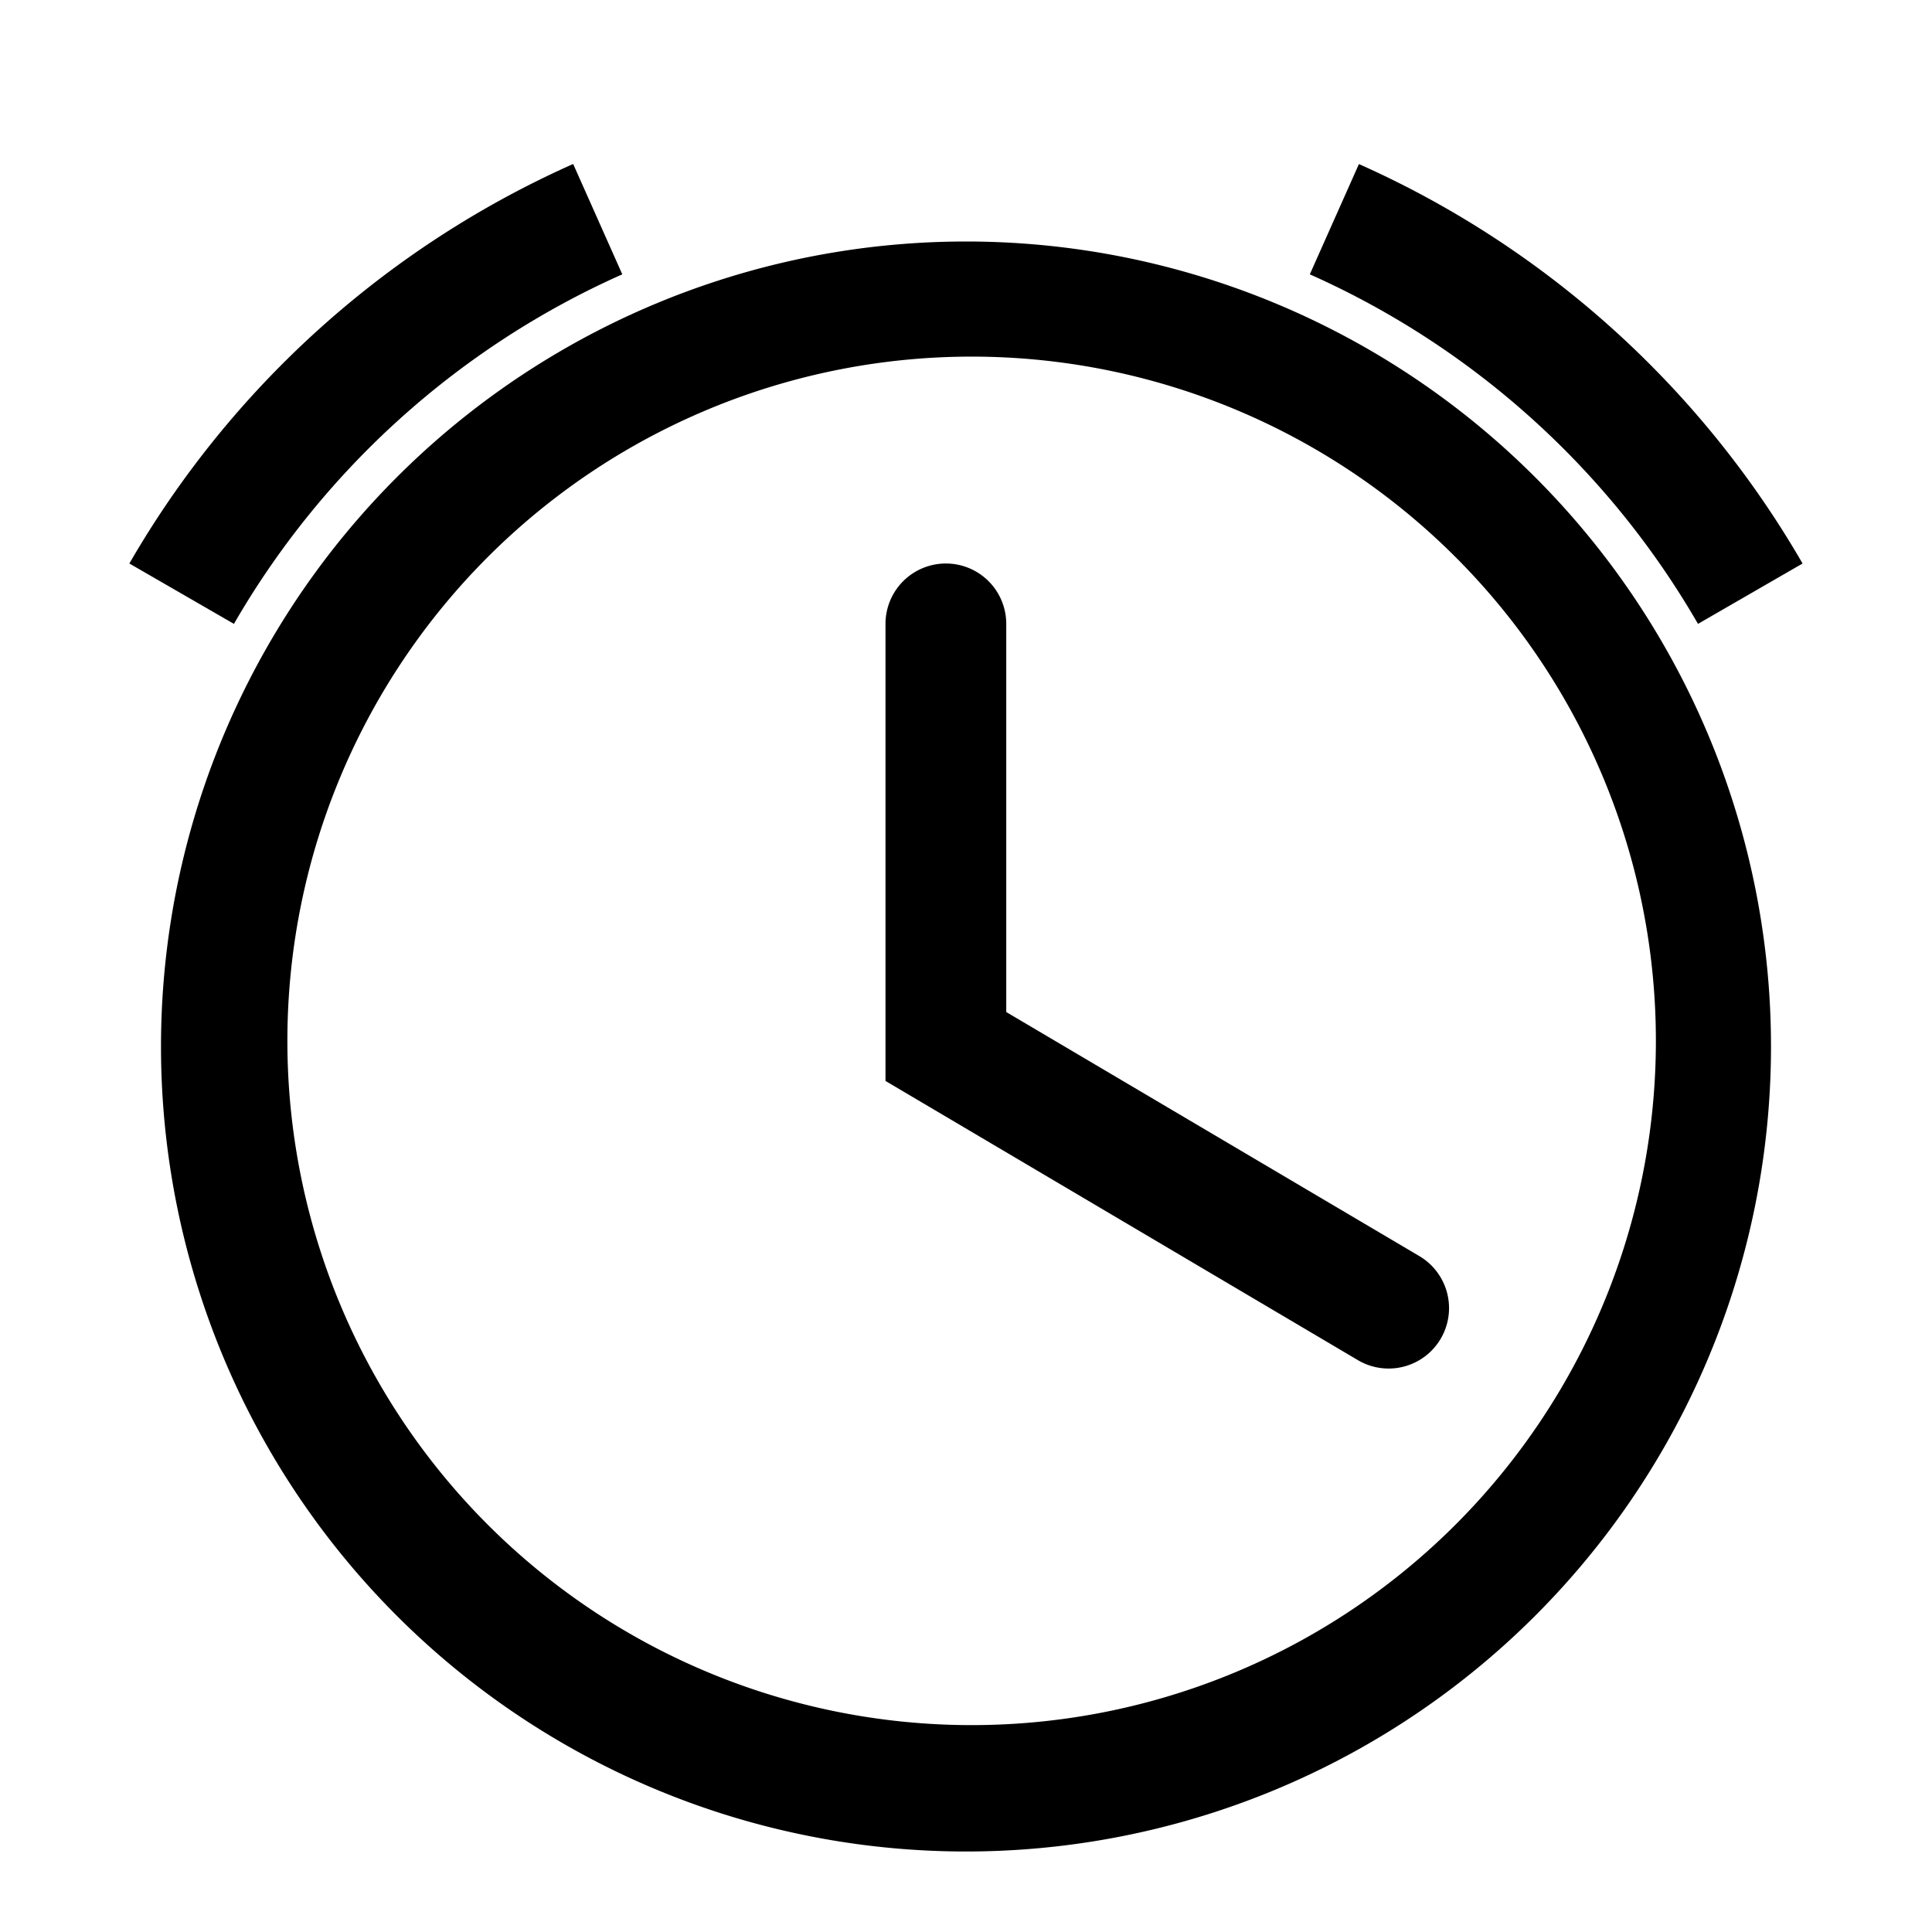 <svg xmlns="http://www.w3.org/2000/svg" width="24" height="24" fill="none">
  <path fill="currentColor" d="M7.73 3.408A10.5 10.5 0 0 0 2.906 7.75L1.607 7A12 12 0 0 1 7.12 2.037l.61 1.37ZM12.5 7.75a.75.75 0 0 0-1.5 0v5.678l5.868 3.468a.75.75 0 0 0 .764-1.292L12.5 12.572z"/>
  <path fill="currentColor" fill-rule="evenodd" d="M12 3a10 10 0 1 0 0 20 10 10 0 0 0 0-20M5.99 6.99a8.5 8.5 0 1 1 12.02 12.02A8.5 8.5 0 0 1 5.99 6.99"/>
  <path fill="currentColor" d="M21.093 7.75a10.5 10.5 0 0 0-4.822-4.342l.61-1.37A12 12 0 0 1 22.392 7z"/>
</svg>
